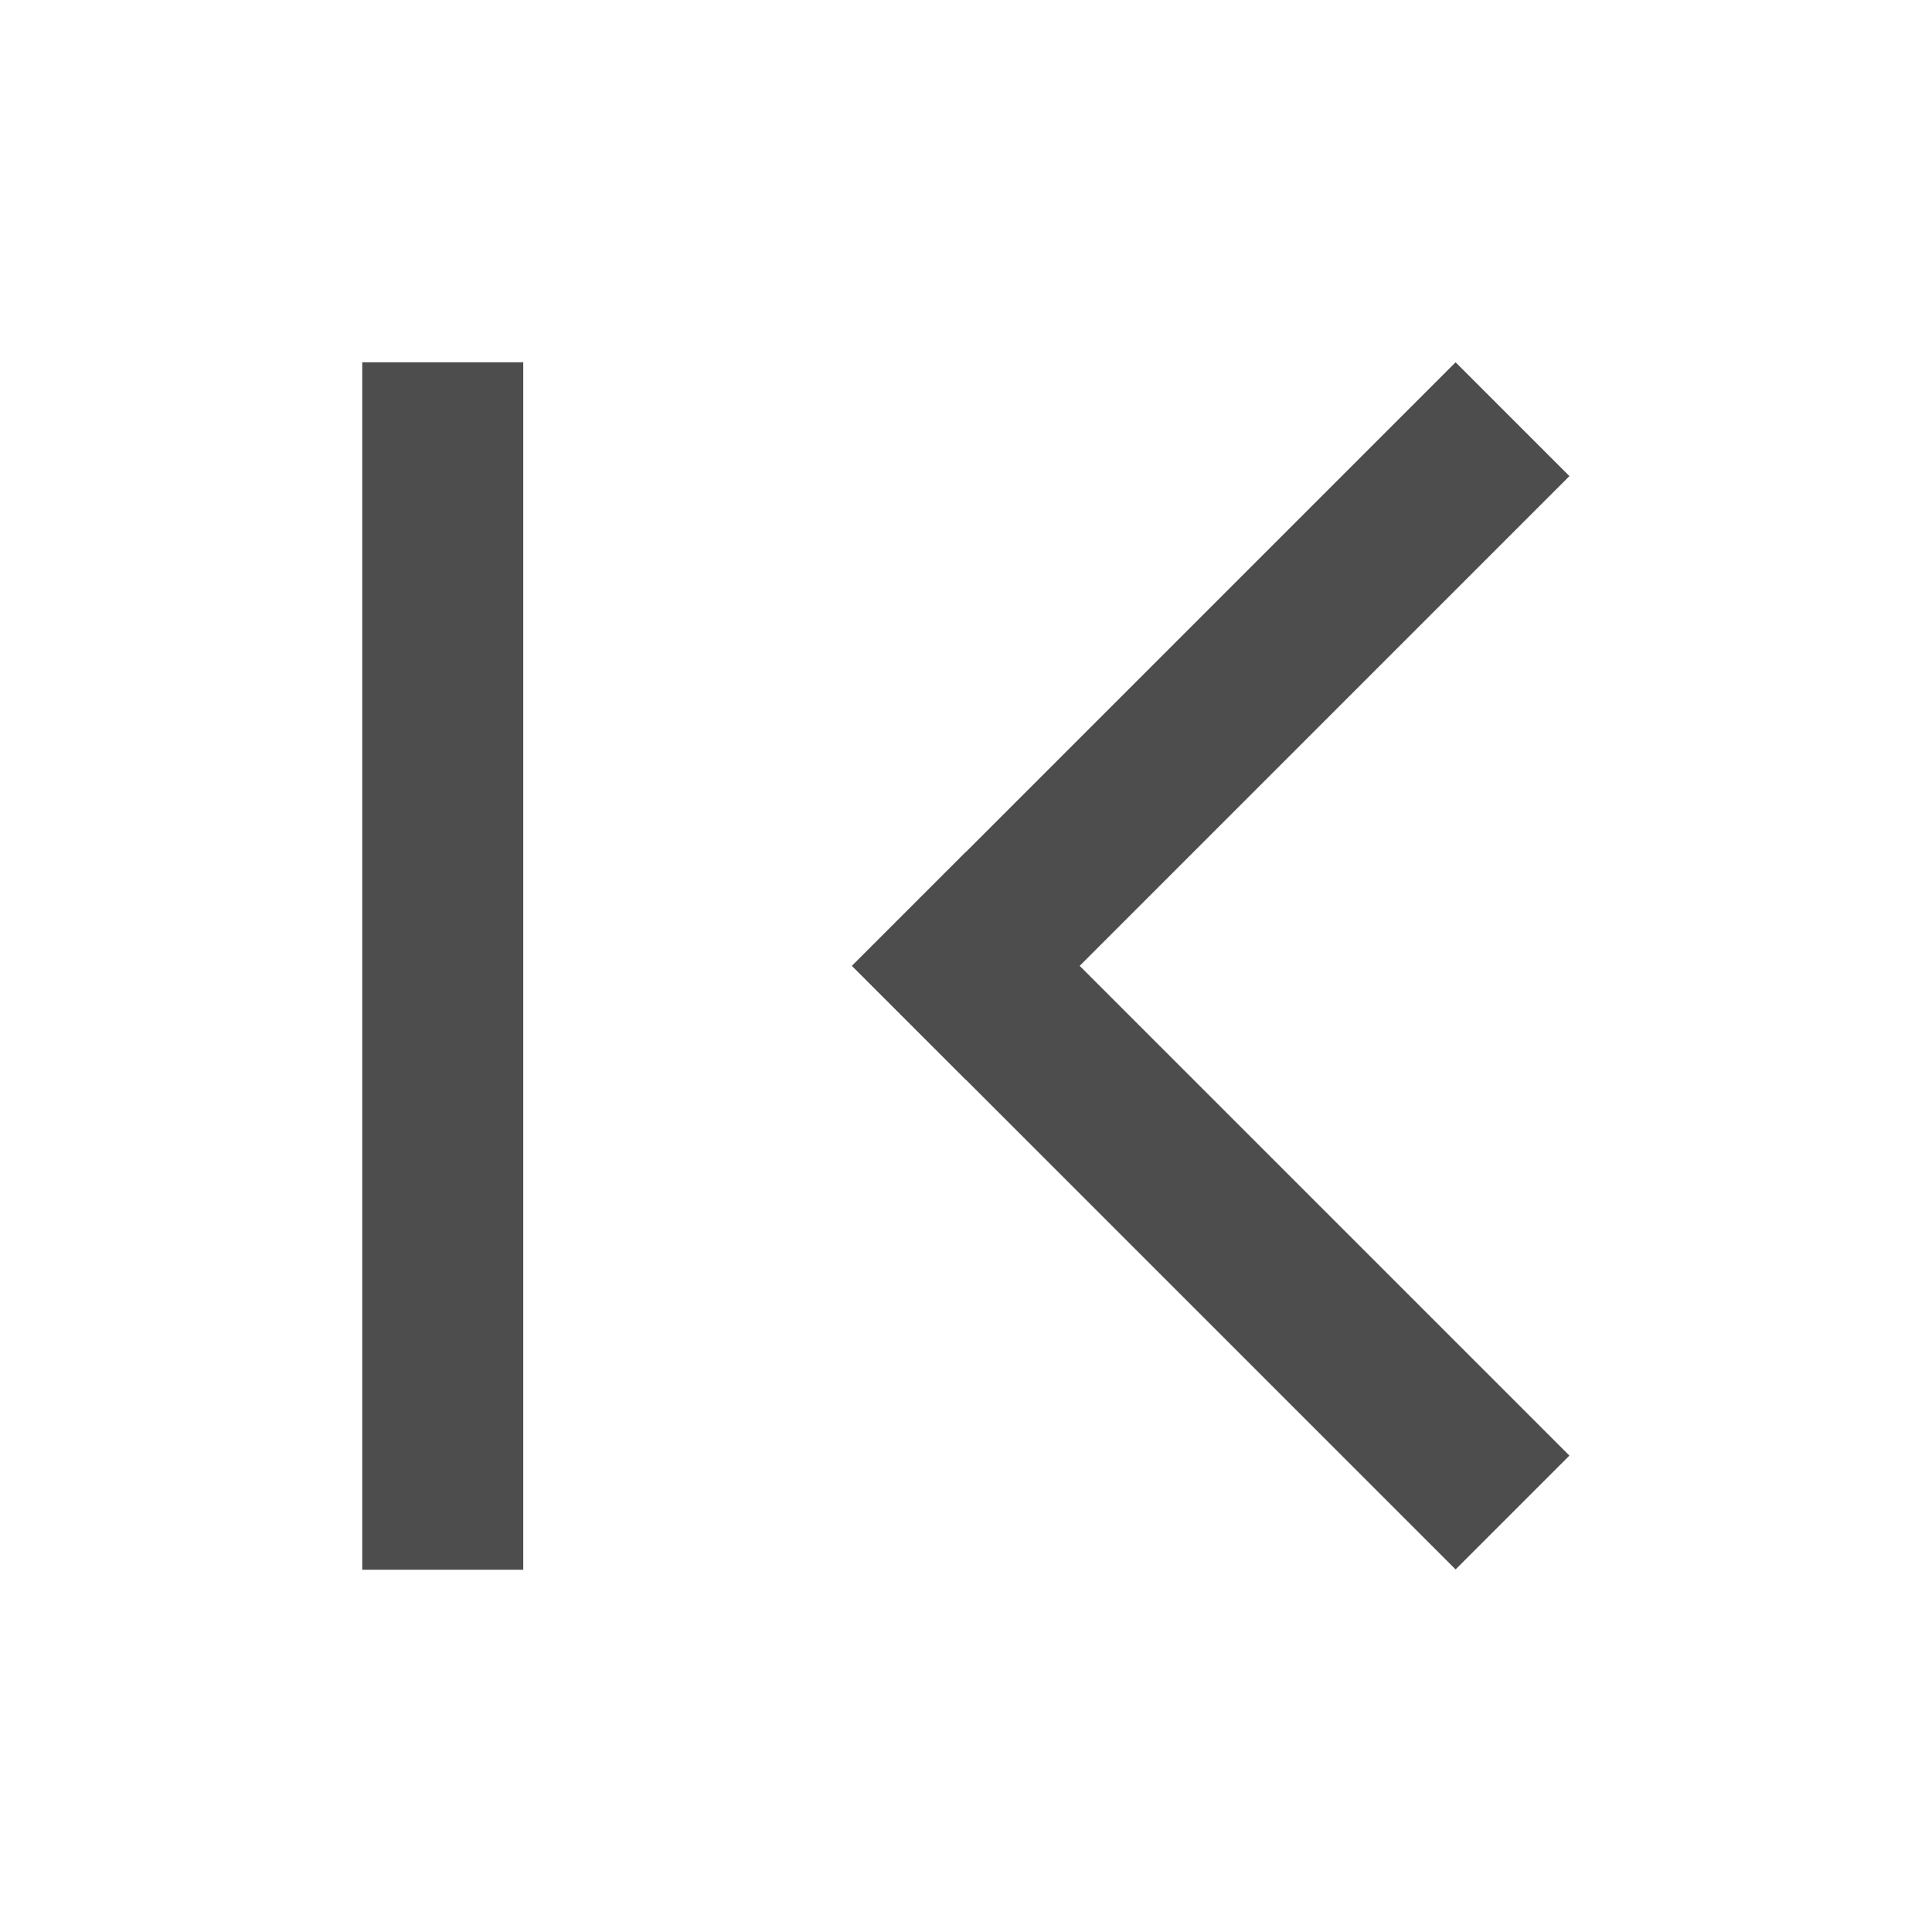 <svg xmlns="http://www.w3.org/2000/svg" width="48" height="48">
 <g>
  <rect y="-2" x="31.941" height="4" width="21.21" transform="matrix(0.707,0.707,-0.707,0.707,0,0)" style="fill:#4d4d4d" fill-rule="evenodd"/>
  <rect width="21.21" height="4" x="-2" y="31.941" transform="matrix(0.707,-0.707,0.707,0.707,0,0)" style="fill:#4d4d4d" fill-rule="evenodd"/>
  <rect width="30" height="4" x="9" y="-13" transform="matrix(0,1,-1,0,0,0)" style="fill:#4d4d4d" fill-rule="evenodd"/>
 </g>
</svg>

